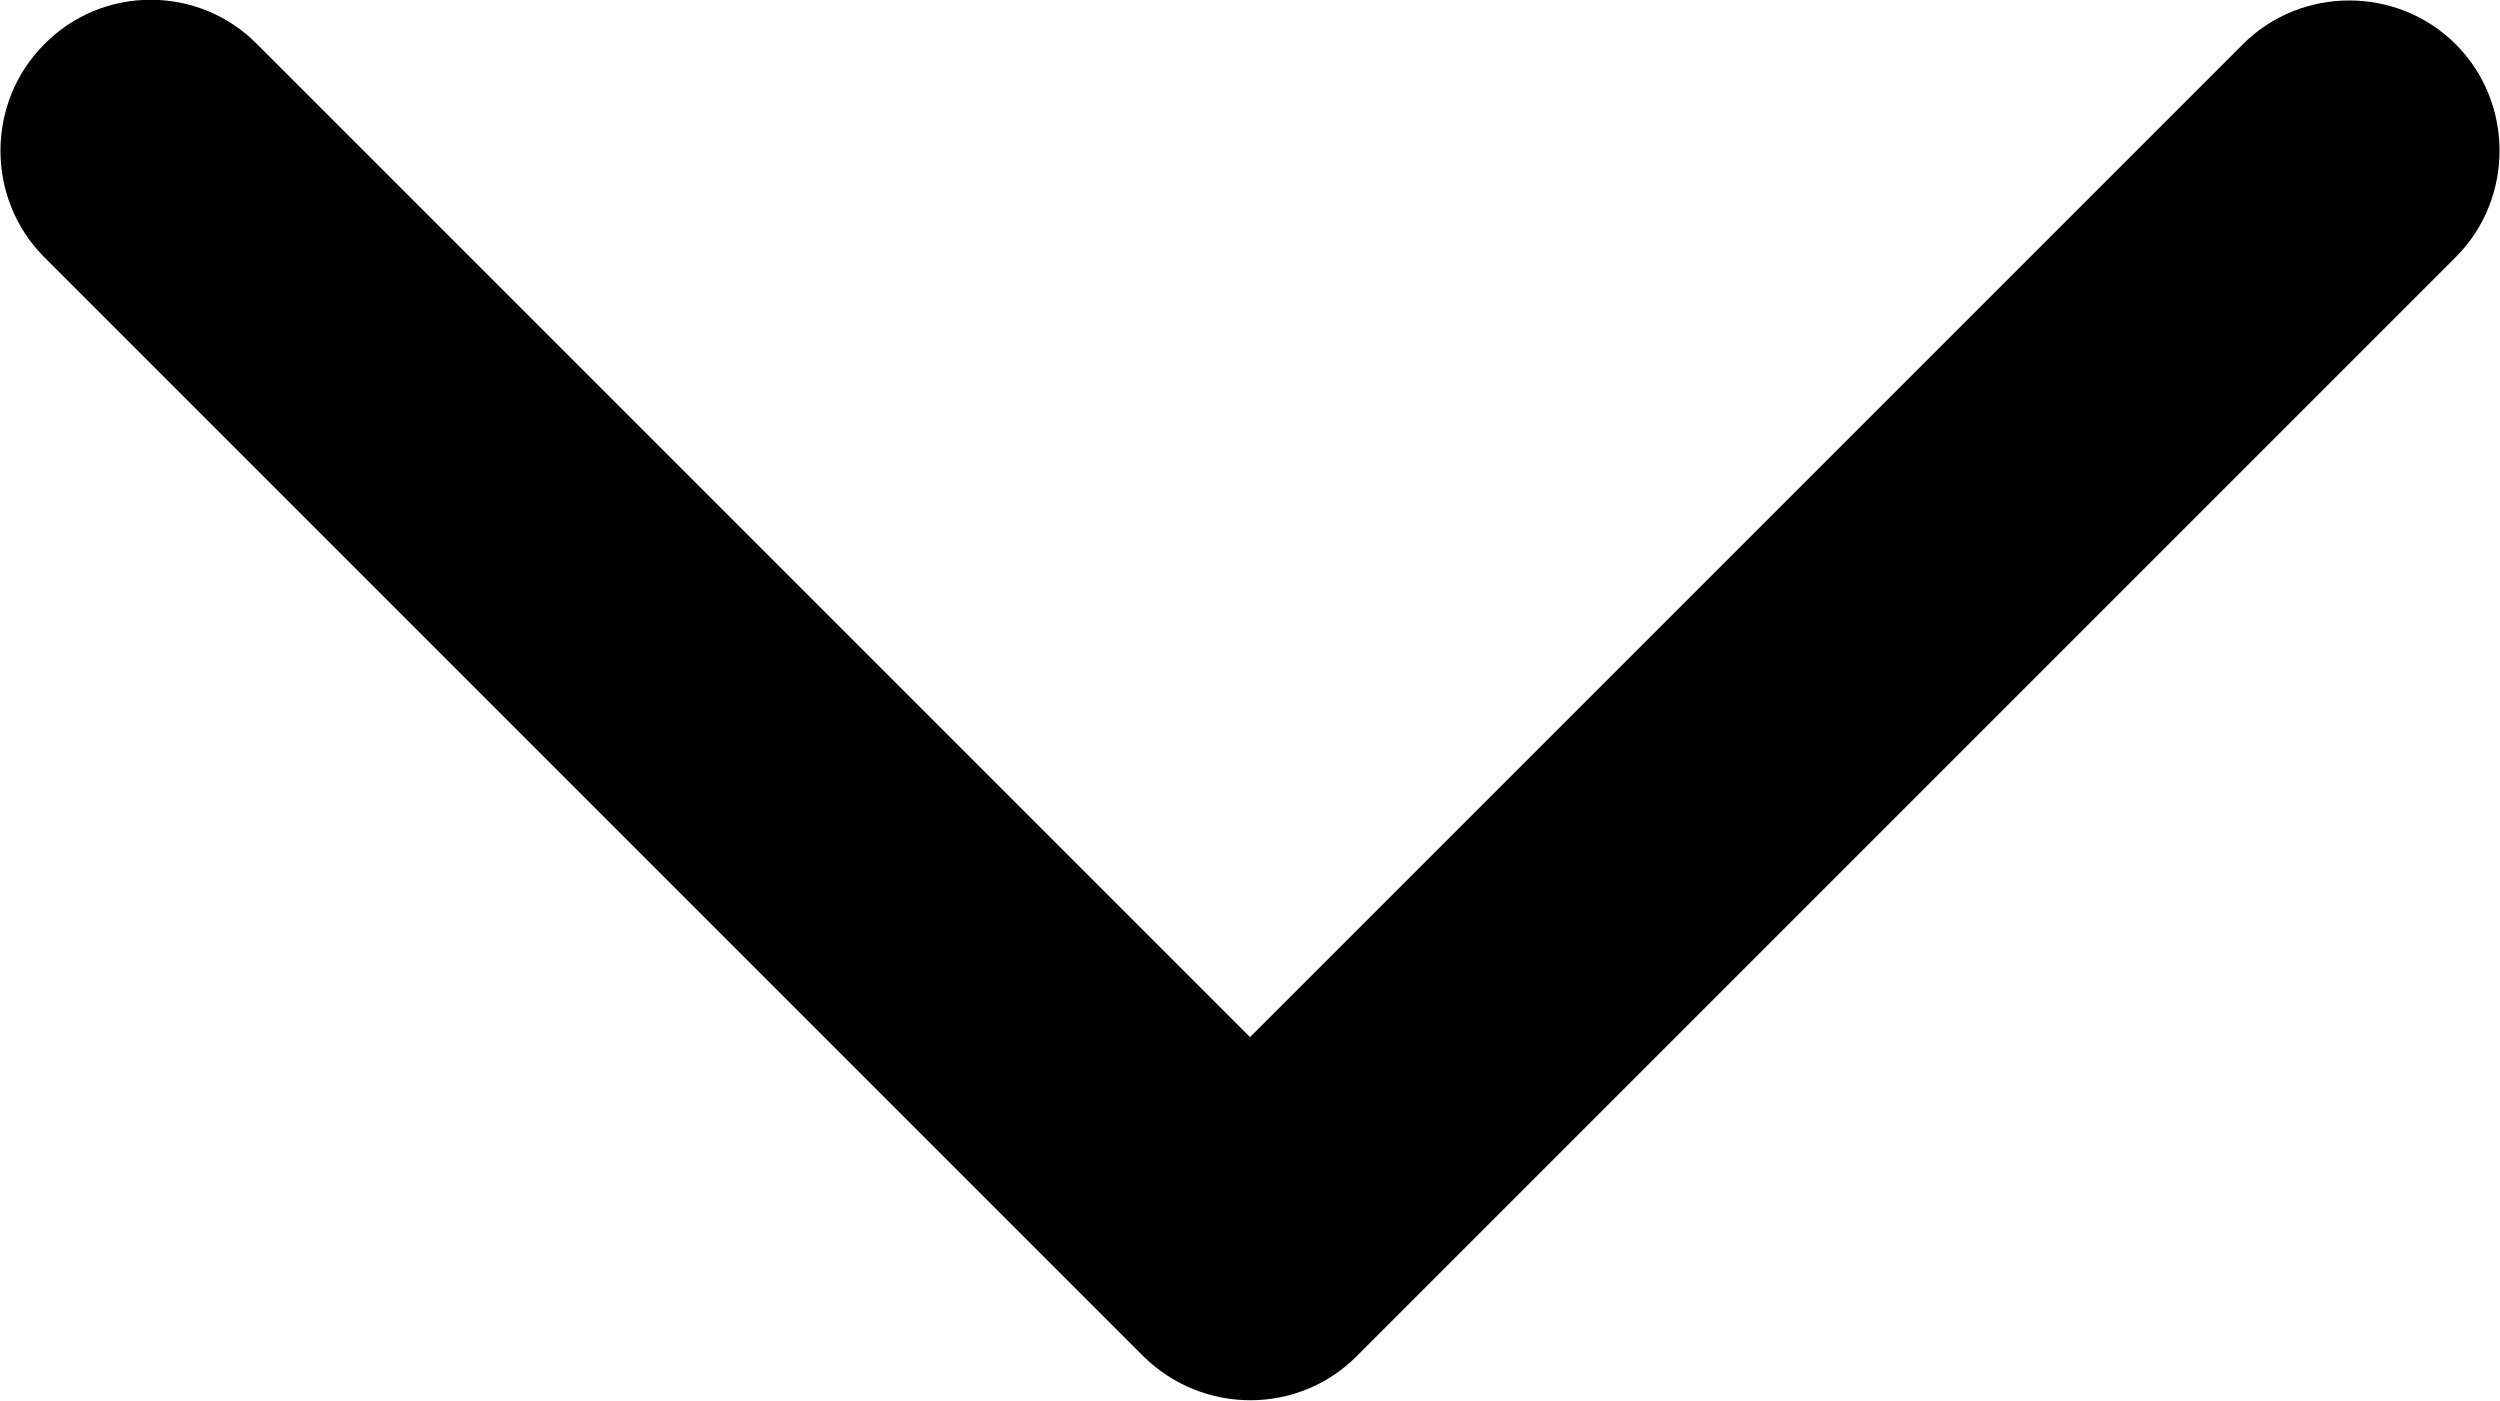 <?xml version="1.0" encoding="utf-8"?>
<!-- Generator: Adobe Illustrator 23.0.5, SVG Export Plug-In . SVG Version: 6.00 Build 0)  -->
<svg version="1.1" id="Capa_1" xmlns="http://www.w3.org/2000/svg" xmlns:xlink="http://www.w3.org/1999/xlink" x="0px" y="0px"
	 viewBox="0 0 265.4 148.7" style="enable-background:new 0 0 265.4 148.7;" xml:space="preserve">
<path d="M4.7,4.7c-6.2,6.2-6.2,16.4,0,22.6L121.4,144c6.3,6.2,16.4,6.2,22.6,0L260.7,27.3c6.2-6.2,6.2-16.4,0-22.6l0,0
	c-6.2-6.2-16.4-6.2-22.6,0L132.7,110.1L27.3,4.7C21.1-1.6,10.9-1.6,4.7,4.7L4.7,4.7z"/>
</svg>
